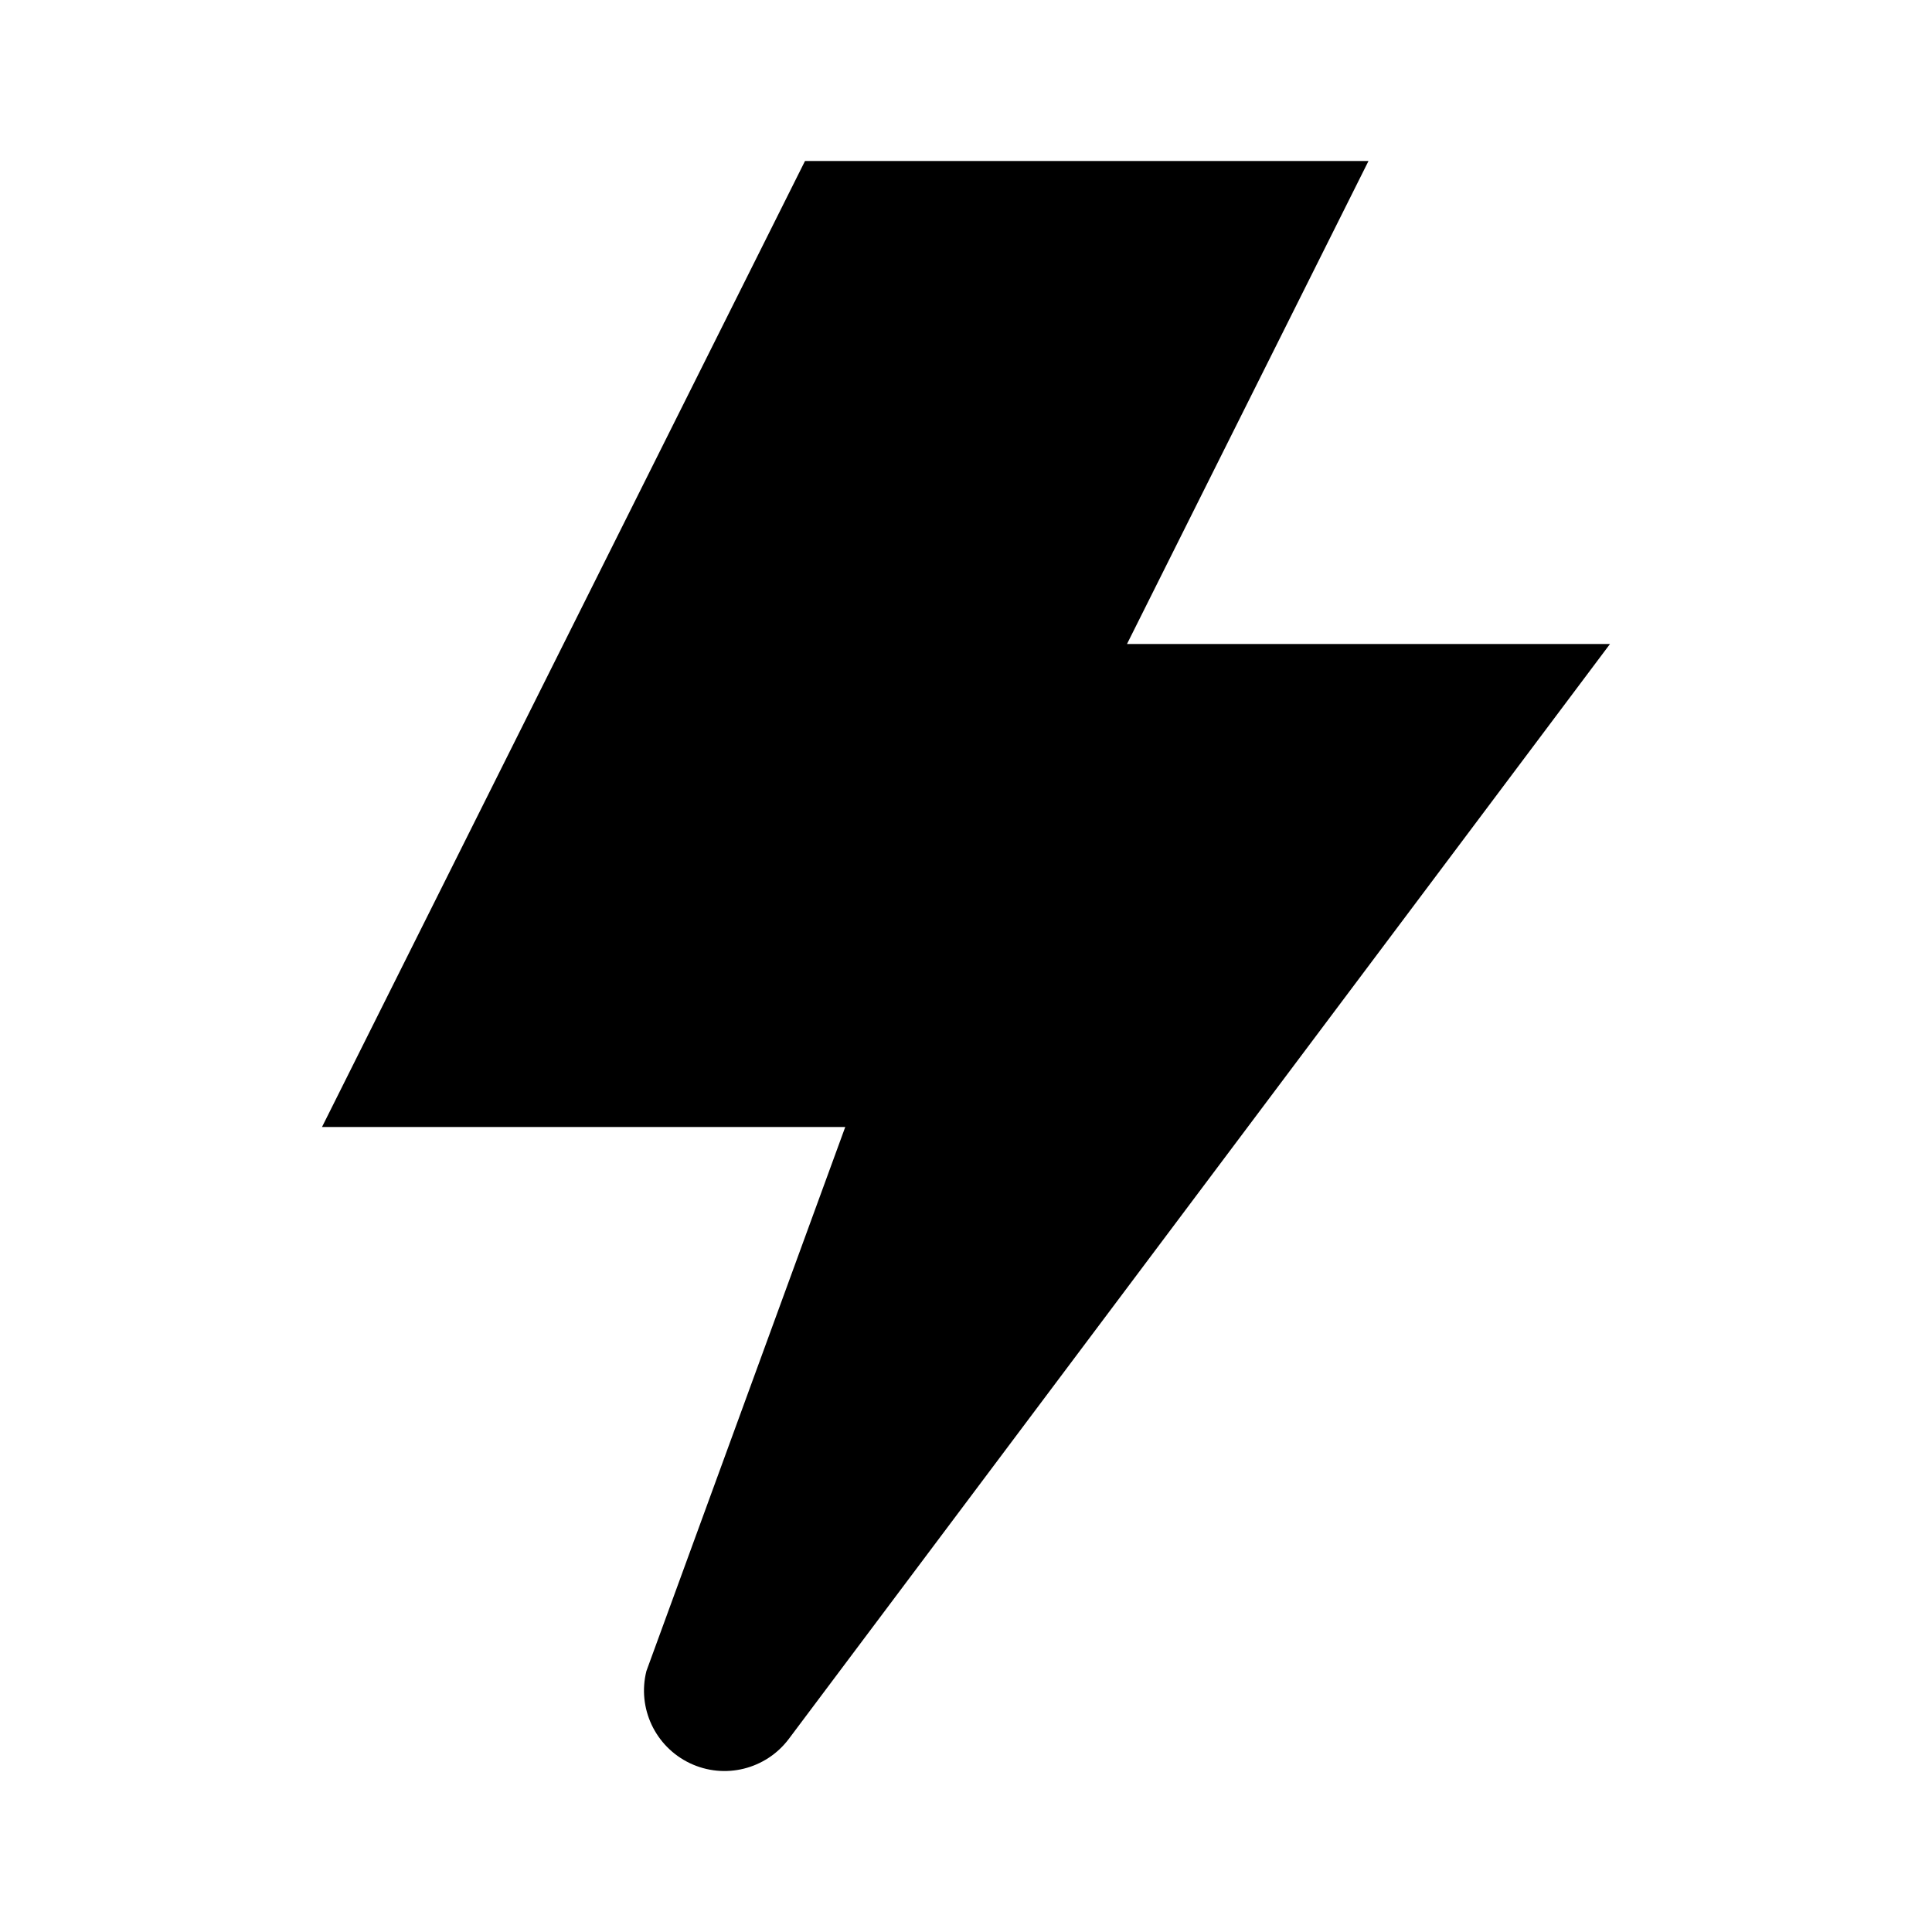 <svg width="24" height="24" viewBox="0 0 24 24" fill="none" xmlns="http://www.w3.org/2000/svg">
<path fill-rule="evenodd" clip-rule="evenodd" d="M10 2H17L14 8H20L9.8 21.6C9.514 21.981 9 22.108 8.57 21.903C8.14 21.698 7.914 21.219 8.03 20.758L10.5 14H4L10 2Z" fill="black"/>
</svg>
